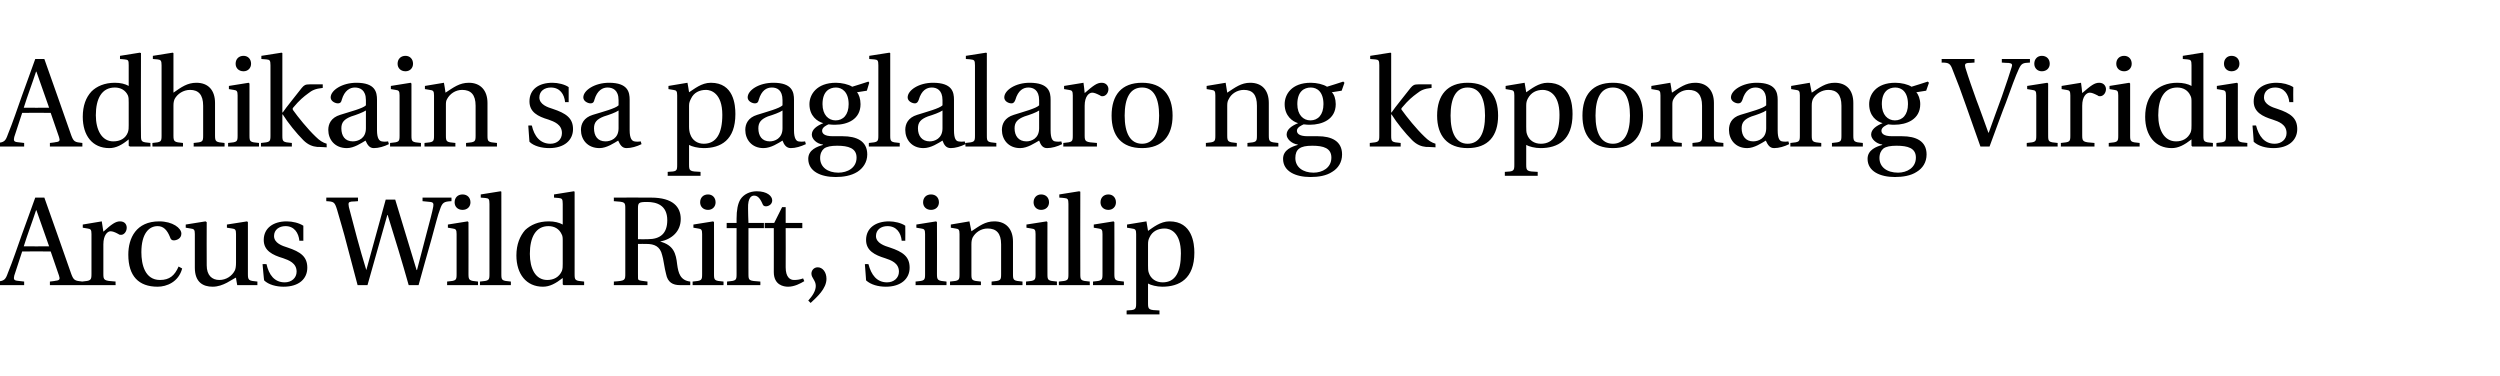 <?xml version="1.0" standalone="no"?>
<!DOCTYPE svg PUBLIC "-//W3C//DTD SVG 1.1//EN" "http://www.w3.org/Graphics/SVG/1.1/DTD/svg11.dtd">
<svg xmlns="http://www.w3.org/2000/svg" version="1.1" width="631.3px" height="95px" viewBox="0 -13 631.3 95" style="top:-13px">
  <desc>Adhikain sa paglalaro ng koponang Viridis Arcus Wild Rift, sinilip</desc>
  <defs/>
  <g id="Polygon37721">
    <path d="M -0.9 58.1 C 1.1 58 1.4 57.6 2 55.9 C 3.2 53 4.5 49.1 5.5 46.3 C 5.5 46.33 8.9 36.9 8.9 36.9 L 11.2 36.9 C 11.2 36.9 18.02 56.15 18 56.2 C 18.6 57.8 18.9 57.9 20.8 58.1 C 20.8 58.07 20.8 59 20.8 59 L 12.6 59 L 12.6 58.1 C 12.6 58.1 14.05 57.94 14 57.9 C 15.1 57.8 15.2 57.5 14.9 56.6 C 14.91 56.57 12.8 50.5 12.8 50.5 C 12.8 50.5 5.6 50.46 5.6 50.5 C 4.9 52.7 4.2 54.7 3.6 56.6 C 3.4 57.5 3.5 57.8 4.4 57.9 C 4.45 57.91 6.1 58.1 6.1 58.1 L 6.1 59 L -0.9 59 C -0.9 59 -0.93 58.07 -0.9 58.1 Z M 12.4 49.2 L 9.2 40.1 C 9.2 40.1 9.12 40.09 9.1 40.1 C 8.2 42.9 7 46 6 49.2 C 6.02 49.24 12.4 49.2 12.4 49.2 Z M 20.7 58.1 C 22.9 57.9 23.1 57.8 23.1 56.2 C 23.1 56.2 23.1 46.1 23.1 46.1 C 23.1 45 22.9 44.8 22.1 44.7 C 22.08 44.7 20.9 44.5 20.9 44.5 L 20.9 43.7 L 25.7 42.9 C 25.7 42.9 26.11 45.5 26.1 45.5 C 28.2 43.6 29.2 42.9 30.3 42.9 C 31.6 42.9 32 43.8 32 44.5 C 32 45.5 31.3 46.3 30.6 46.3 C 30.4 46.3 30.1 46.3 29.9 46.1 C 29 45.6 28.4 45.4 27.9 45.4 C 27.2 45.4 26.1 46.3 26.1 48.7 C 26.1 48.7 26.1 56.2 26.1 56.2 C 26.1 57.8 26.3 57.9 29.2 58.1 C 29.15 58.07 29.2 59 29.2 59 L 20.7 59 C 20.7 59 20.7 58.07 20.7 58.1 Z M 40.2 42.9 C 43.6 42.9 45.8 44.6 45.8 46 C 45.8 47.3 44.5 47.7 43.9 47.7 C 43.3 47.7 43.1 47.4 42.9 46.8 C 42.2 45.1 41.3 44.1 39.8 44.1 C 37.6 44.1 35.7 46 35.7 50.7 C 35.7 53.8 36.6 57.7 40.4 57.7 C 42.8 57.7 44.1 56.6 45.1 54.3 C 45.1 54.3 46 54.8 46 54.8 C 45.1 58.2 42.1 59.4 39.8 59.4 C 35 59.4 32.4 56.7 32.4 51.3 C 32.4 47.1 34.4 42.9 40.2 42.9 Z M 46.9 43.7 L 51.9 42.9 L 52.2 43.1 C 52.2 43.1 52.16 54.01 52.2 54 C 52.2 56.5 53.5 57.7 55.4 57.7 C 57.1 57.7 58.6 56.7 59.3 55.3 C 59.5 54.9 59.6 54.2 59.6 53.3 C 59.6 53.3 59.6 46.1 59.6 46.1 C 59.6 45 59.4 44.8 58.6 44.7 C 58.56 44.7 57.3 44.5 57.3 44.5 L 57.3 43.7 L 62.4 42.9 L 62.6 43.1 C 62.6 43.1 62.59 56.22 62.6 56.2 C 62.6 57.8 62.8 57.9 65 58.1 C 64.99 58.07 65 59 65 59 L 59.9 59 C 59.9 59 59.55 57.08 59.6 57.1 C 58.6 57.5 56.4 59.4 53.7 59.4 C 51.3 59.4 49.2 58.3 49.2 54.6 C 49.2 54.6 49.2 46.1 49.2 46.1 C 49.2 45 49 44.8 48.1 44.7 C 48.13 44.7 46.9 44.5 46.9 44.5 L 46.9 43.7 Z M 67.3 53.7 C 67.9 56.4 69.3 58.3 71.9 58.3 C 73.6 58.3 74.9 57.2 74.9 55.6 C 74.9 53.4 72.9 52.7 71.5 52.2 C 68.8 51.4 66.6 50.3 66.6 47.6 C 66.6 44.6 69 42.9 72.4 42.9 C 73.9 42.9 75.5 43.3 76.6 44 C 76.58 44.02 76.6 47.8 76.6 47.8 C 76.6 47.8 75.65 47.77 75.6 47.8 C 75.4 45.8 74.3 44.1 72.1 44.1 C 70.5 44.1 69.2 45 69.2 46.6 C 69.2 48.4 71.3 49.1 72.6 49.5 C 75.9 50.6 77.6 51.8 77.6 54.6 C 77.6 57.4 75.5 59.4 71.6 59.4 C 69.8 59.4 67.8 58.9 66.7 57.8 C 66.66 57.85 66.3 53.7 66.3 53.7 C 66.3 53.7 67.26 53.66 67.3 53.7 Z M 82.4 36.9 L 90.4 36.9 L 90.4 37.8 C 90.4 37.8 88.8 37.94 88.8 37.9 C 88 38 87.9 38.2 88.1 39.3 C 89.4 44.3 90.8 49.7 92.5 55.2 C 92.48 55.16 92.5 55.2 92.5 55.2 L 97.4 37.4 C 97.4 37.4 99.84 37.43 99.8 37.4 C 101.6 43.3 103.4 49.2 105.2 55.2 C 105.25 55.16 105.3 55.2 105.3 55.2 C 105.3 55.2 107.71 46.01 107.7 46 C 108.5 43 109.2 40.4 109.4 39.2 C 109.5 38.5 109.5 38.1 108.7 38 C 108.7 37.98 106.7 37.8 106.7 37.8 L 106.7 36.9 L 114 36.9 C 114 36.9 114.05 37.78 114 37.8 C 112.1 37.9 111.7 38.1 111.1 39.9 C 110.6 41.1 109.9 44 108.9 47.6 C 108.86 47.58 105.7 59 105.7 59 C 105.7 59 103.23 59 103.2 59 C 101.6 53.3 99.8 47.4 97.9 41.3 C 97.89 41.27 97.8 41.3 97.8 41.3 L 92.8 59 L 90.3 59 C 90.3 59 87.61 48.79 87.6 48.8 C 86.8 45.6 85.8 42.4 85.1 39.9 C 84.5 38 84.3 37.9 82.4 37.8 C 82.37 37.78 82.4 36.9 82.4 36.9 Z M 116.8 36.1 C 118 36.1 118.8 36.9 118.8 38.1 C 118.8 39.2 118 40 116.8 40 C 115.6 40 114.8 39.2 114.8 38.1 C 114.8 36.9 115.6 36.1 116.8 36.1 Z M 112.9 58.1 C 115.2 57.9 115.3 57.8 115.3 56.2 C 115.3 56.2 115.3 46.1 115.3 46.1 C 115.3 45 115.1 44.8 114.3 44.7 C 114.3 44.7 113.1 44.5 113.1 44.5 L 113.1 43.7 L 118.1 42.9 L 118.3 43.1 C 118.3 43.1 118.33 56.22 118.3 56.2 C 118.3 57.8 118.5 57.9 120.7 58.1 C 120.73 58.07 120.7 59 120.7 59 L 112.9 59 C 112.9 59 112.93 58.07 112.9 58.1 Z M 121.2 58.1 C 123.5 57.9 123.6 57.8 123.6 56.2 C 123.6 56.2 123.6 38.5 123.6 38.5 C 123.6 37.2 123.4 37.1 122.6 37 C 122.59 36.98 121.4 36.9 121.4 36.9 L 121.4 36.1 L 126.4 35.3 L 126.6 35.4 C 126.6 35.4 126.62 56.22 126.6 56.2 C 126.6 57.8 126.7 57.9 129 58.1 C 129.02 58.07 129 59 129 59 L 121.2 59 C 121.2 59 121.21 58.07 121.2 58.1 Z M 132.6 45.1 C 134 43.8 135.9 42.9 138.6 42.9 C 140 42.9 141.2 43.2 142.1 43.7 C 142.1 43.7 142.1 38.5 142.1 38.5 C 142.1 37.2 141.9 37.1 141.1 37 C 141.09 36.98 139.9 36.9 139.9 36.9 L 139.9 36.1 L 144.9 35.3 L 145.1 35.4 C 145.1 35.4 145.12 56.22 145.1 56.2 C 145.1 57.8 145.2 57.9 147.5 58.1 C 147.52 58.07 147.5 59 147.5 59 L 142.3 59 L 142.1 58.8 C 142.1 58.8 142.08 57.21 142.1 57.2 C 140.3 58.6 138.8 59.4 137.1 59.4 C 132.9 59.4 130.4 56.2 130.4 51.5 C 130.4 48.7 131.3 46.6 132.6 45.1 Z M 138.2 57.7 C 139.8 57.7 141.2 57 141.9 55.4 C 142.1 54.8 142.1 54.3 142.1 53.6 C 142.1 53.6 142.1 47.9 142.1 47.9 C 142.1 47.1 142.1 46.6 141.8 46.1 C 141.2 44.8 140 44.1 138.5 44.1 C 135.3 44.1 133.8 46.9 133.8 51.1 C 133.8 54.8 135.2 57.7 138.2 57.7 Z M 155 58.1 C 157.9 57.9 157.9 57.8 157.9 56 C 157.9 56 157.9 39.8 157.9 39.8 C 157.9 38 157.9 38 155 37.8 C 155.04 37.78 155 36.9 155 36.9 C 155 36.9 164.38 36.86 164.4 36.9 C 170 36.9 171.9 39.3 171.9 42.3 C 171.9 45.4 169.7 47.4 166.7 48 C 166.7 48 166.7 48 166.7 48 C 170.1 48.9 170.7 51 171 53.8 C 171.3 56 171.8 57.8 174.3 58.1 C 174.33 58.07 174.3 59 174.3 59 C 174.3 59 171.74 59 171.7 59 C 169.9 59 168.6 58.3 168.2 56.2 C 167.8 54.8 167.5 52.2 167.2 51.4 C 166.7 49.2 165.2 48.6 163.3 48.6 C 163.29 48.57 161.1 48.6 161.1 48.6 C 161.1 48.6 161.09 56.02 161.1 56 C 161.1 57.4 161.1 57.4 161.2 57.6 C 161.4 57.9 162.1 57.9 163.5 58.1 C 163.49 58.07 163.5 59 163.5 59 L 155 59 C 155 59 155.04 58.07 155 58.1 Z M 163.6 47.4 C 166.7 47.4 168.5 46 168.5 42.6 C 168.5 38.8 165.8 38 163.4 38 C 161.3 38 161.1 38.2 161.1 39.6 C 161.09 39.58 161.1 47.4 161.1 47.4 C 161.1 47.4 163.61 47.45 163.6 47.4 Z M 178.8 36.1 C 179.9 36.1 180.7 36.9 180.7 38.1 C 180.7 39.2 179.9 40 178.8 40 C 177.6 40 176.8 39.2 176.8 38.1 C 176.8 36.9 177.6 36.1 178.8 36.1 Z M 174.9 58.1 C 177.2 57.9 177.3 57.8 177.3 56.2 C 177.3 56.2 177.3 46.1 177.3 46.1 C 177.3 45 177.1 44.8 176.3 44.7 C 176.28 44.7 175.1 44.5 175.1 44.5 L 175.1 43.7 L 180.1 42.9 L 180.3 43.1 C 180.3 43.1 180.32 56.22 180.3 56.2 C 180.3 57.8 180.4 57.9 182.7 58.1 C 182.72 58.07 182.7 59 182.7 59 L 174.9 59 C 174.9 59 174.91 58.07 174.9 58.1 Z M 183.5 43.3 L 186 43.3 C 186 43.3 185.98 42.2 186 42.2 C 186 40.1 186.3 38.4 187 37.3 C 187.8 36.1 189.3 35.3 191.1 35.3 C 193.7 35.3 195 36.5 195 37.6 C 195 38.6 194.1 39.1 193.4 39.1 C 193 39.1 192.7 38.9 192.6 38.6 C 191.8 36.7 191.1 36.4 190.4 36.4 C 189.9 36.4 188.8 36.7 188.9 39.7 C 188.86 39.74 189 43.3 189 43.3 L 192.9 43.3 L 192.9 44.6 L 189 44.6 C 189 44.6 188.99 56.25 189 56.2 C 189 57.9 189.1 57.9 192 58.1 C 192.03 58.07 192 59 192 59 L 183.6 59 C 183.6 59 183.58 58.07 183.6 58.1 C 185.9 57.9 186 57.8 186 56.2 C 185.98 56.22 186 44.6 186 44.6 L 183.5 44.6 L 183.5 43.3 Z M 193.1 43.3 L 195.5 43.3 L 197.5 39.3 L 198.4 39.3 L 198.4 43.3 L 202.6 43.3 L 202.6 44.6 L 198.4 44.6 C 198.4 44.6 198.43 54.52 198.4 54.5 C 198.4 57 199.5 57.7 200.5 57.7 C 201.3 57.7 202 57.6 202.8 57.3 C 202.8 57.3 203.1 58 203.1 58 C 202.1 58.6 200.6 59.4 199 59.4 C 197.9 59.4 195.4 59 195.4 55.7 C 195.42 55.74 195.4 44.6 195.4 44.6 L 193.1 44.6 L 193.1 43.3 Z M 206 59.2 C 206 57.8 204.9 57.2 204.9 56.1 C 204.9 55.3 205.5 54.5 206.5 54.5 C 207.7 54.5 208.7 55.7 208.7 57.4 C 208.7 59.9 206.3 62 204.7 63.5 C 204.7 63.5 204.1 62.9 204.1 62.9 C 205.1 61.8 206 60.5 206 59.2 Z M 219.3 53.7 C 220 56.4 221.4 58.3 224 58.3 C 225.7 58.3 227 57.2 227 55.6 C 227 53.4 225 52.7 223.5 52.2 C 220.9 51.4 218.7 50.3 218.7 47.6 C 218.7 44.6 221.1 42.9 224.5 42.9 C 225.9 42.9 227.6 43.3 228.6 44 C 228.64 44.02 228.6 47.8 228.6 47.8 C 228.6 47.8 227.71 47.77 227.7 47.8 C 227.5 45.8 226.4 44.1 224.1 44.1 C 222.5 44.1 221.2 45 221.2 46.6 C 221.2 48.4 223.4 49.1 224.7 49.5 C 228 50.6 229.7 51.8 229.7 54.6 C 229.7 57.4 227.5 59.4 223.7 59.4 C 221.8 59.4 219.9 58.9 218.7 57.8 C 218.72 57.85 218.4 53.7 218.4 53.7 C 218.4 53.7 219.32 53.66 219.3 53.7 Z M 235.1 36.1 C 236.3 36.1 237.1 36.9 237.1 38.1 C 237.1 39.2 236.3 40 235.1 40 C 233.9 40 233.1 39.2 233.1 38.1 C 233.1 36.9 233.9 36.1 235.1 36.1 Z M 231.2 58.1 C 233.5 57.9 233.6 57.8 233.6 56.2 C 233.6 56.2 233.6 46.1 233.6 46.1 C 233.6 45 233.4 44.8 232.6 44.7 C 232.6 44.7 231.4 44.5 231.4 44.5 L 231.4 43.7 L 236.4 42.9 L 236.6 43.1 C 236.6 43.1 236.64 56.22 236.6 56.2 C 236.6 57.8 236.8 57.9 239 58.1 C 239.04 58.07 239 59 239 59 L 231.2 59 C 231.2 59 231.23 58.07 231.2 58.1 Z M 239.9 58.1 C 242.2 57.9 242.3 57.8 242.3 56.2 C 242.3 56.2 242.3 46.1 242.3 46.1 C 242.3 45 242.1 44.8 241.3 44.7 C 241.27 44.7 240.1 44.5 240.1 44.5 L 240.1 43.7 L 244.8 42.9 C 244.8 42.9 245.27 45.37 245.3 45.4 C 247.3 44.1 248.7 42.9 251.1 42.9 C 254 42.9 255.8 44.8 255.8 48 C 255.8 48 255.8 56.2 255.8 56.2 C 255.8 57.8 255.9 57.9 258.2 58.1 C 258.2 58.07 258.2 59 258.2 59 L 250.4 59 C 250.4 59 250.39 58.07 250.4 58.1 C 252.7 57.9 252.8 57.8 252.8 56.2 C 252.8 56.2 252.8 48.7 252.8 48.7 C 252.8 45.9 251.6 44.7 249.4 44.7 C 247.7 44.7 246.3 45.7 245.6 47 C 245.4 47.5 245.3 47.9 245.3 48.7 C 245.3 48.7 245.3 56.2 245.3 56.2 C 245.3 57.8 245.4 57.9 247.7 58.1 C 247.71 58.07 247.7 59 247.7 59 L 239.9 59 C 239.9 59 239.9 58.07 239.9 58.1 Z M 262.9 36.1 C 264.1 36.1 264.9 36.9 264.9 38.1 C 264.9 39.2 264.1 40 262.9 40 C 261.8 40 261 39.2 261 38.1 C 261 36.9 261.8 36.1 262.9 36.1 Z M 259.1 58.1 C 261.4 57.9 261.5 57.8 261.5 56.2 C 261.5 56.2 261.5 46.1 261.5 46.1 C 261.5 45 261.3 44.8 260.4 44.7 C 260.44 44.7 259.2 44.5 259.2 44.5 L 259.2 43.7 L 264.3 42.9 L 264.5 43.1 C 264.5 43.1 264.47 56.22 264.5 56.2 C 264.5 57.8 264.6 57.9 266.9 58.1 C 266.87 58.07 266.9 59 266.9 59 L 259.1 59 C 259.1 59 259.07 58.07 259.1 58.1 Z M 267.4 58.1 C 269.7 57.9 269.8 57.8 269.8 56.2 C 269.8 56.2 269.8 38.5 269.8 38.5 C 269.8 37.2 269.6 37.1 268.7 37 C 268.73 36.98 267.5 36.9 267.5 36.9 L 267.5 36.1 L 272.5 35.3 L 272.8 35.4 C 272.8 35.4 272.76 56.22 272.8 56.2 C 272.8 57.8 272.9 57.9 275.2 58.1 C 275.16 58.07 275.2 59 275.2 59 L 267.4 59 C 267.4 59 267.35 58.07 267.4 58.1 Z M 279.9 36.1 C 281 36.1 281.8 36.9 281.8 38.1 C 281.8 39.2 281 40 279.9 40 C 278.7 40 277.9 39.2 277.9 38.1 C 277.9 36.9 278.7 36.1 279.9 36.1 Z M 276 58.1 C 278.3 57.9 278.4 57.8 278.4 56.2 C 278.4 56.2 278.4 46.1 278.4 46.1 C 278.4 45 278.2 44.8 277.4 44.7 C 277.4 44.7 276.2 44.5 276.2 44.5 L 276.2 43.7 L 281.2 42.9 L 281.4 43.1 C 281.4 43.1 281.43 56.22 281.4 56.2 C 281.4 57.8 281.6 57.9 283.8 58.1 C 283.83 58.07 283.8 59 283.8 59 L 276 59 C 276 59 276.03 58.07 276 58.1 Z M 286.9 63.6 C 286.9 63.6 286.9 46.1 286.9 46.1 C 286.9 45 286.7 44.8 285.8 44.7 C 285.85 44.7 284.6 44.5 284.6 44.5 L 284.6 43.7 L 289.5 42.9 C 289.5 42.9 289.88 45.3 289.9 45.3 C 291.1 44.5 293 42.9 295.3 42.9 C 301.1 42.9 301.6 48.5 301.6 50.8 C 301.6 57.4 297.8 59.4 293.5 59.4 C 292.1 59.4 290.6 59 289.9 58.6 C 289.9 58.6 289.9 63.6 289.9 63.6 C 289.9 65.2 290.1 65.3 292.8 65.4 C 292.76 65.43 292.8 66.4 292.8 66.4 L 284.5 66.4 C 284.5 66.4 284.47 65.43 284.5 65.4 C 286.7 65.3 286.9 65.2 286.9 63.6 Z M 290.1 55.9 C 290.6 57.4 291.9 58.3 293.6 58.3 C 296.8 58.3 298.2 55.7 298.2 51 C 298.2 45.5 295.4 44.7 294.1 44.7 C 292.4 44.7 291 45.4 290.3 46.9 C 290 47.5 289.9 47.9 289.9 48.7 C 289.9 48.7 289.9 54 289.9 54 C 289.9 54.7 289.9 55.4 290.1 55.9 Z " stroke="none" fill="#000"/>
  </g>
  <g id="Polygon37720">
    <path d="M -0.9 23.1 C 1.1 23 1.4 22.6 2 20.9 C 3.2 18 4.5 14.1 5.5 11.3 C 5.5 11.33 8.9 1.9 8.9 1.9 L 11.2 1.9 C 11.2 1.9 18.02 21.15 18 21.2 C 18.6 22.8 18.9 22.9 20.8 23.1 C 20.8 23.07 20.8 24 20.8 24 L 12.6 24 L 12.6 23.1 C 12.6 23.1 14.05 22.94 14 22.9 C 15.1 22.8 15.2 22.5 14.9 21.6 C 14.91 21.57 12.8 15.5 12.8 15.5 C 12.8 15.5 5.6 15.46 5.6 15.5 C 4.9 17.7 4.2 19.7 3.6 21.6 C 3.4 22.5 3.5 22.8 4.4 22.9 C 4.45 22.91 6.1 23.1 6.1 23.1 L 6.1 24 L -0.9 24 C -0.9 24 -0.93 23.07 -0.9 23.1 Z M 12.4 14.2 L 9.2 5.1 C 9.2 5.1 9.12 5.09 9.1 5.1 C 8.2 7.9 7 11 6 14.2 C 6.02 14.24 12.4 14.2 12.4 14.2 Z M 23.1 10.1 C 24.4 8.8 26.4 7.9 29 7.9 C 30.5 7.9 31.6 8.2 32.5 8.7 C 32.5 8.7 32.5 3.5 32.5 3.5 C 32.5 2.2 32.4 2.1 31.5 2 C 31.52 1.98 30.3 1.9 30.3 1.9 L 30.3 1.1 L 35.3 0.3 L 35.6 0.4 C 35.6 0.4 35.55 21.22 35.6 21.2 C 35.6 22.8 35.7 22.9 38 23.1 C 37.95 23.07 38 24 38 24 L 32.8 24 L 32.5 23.8 C 32.5 23.8 32.51 22.21 32.5 22.2 C 30.8 23.6 29.3 24.4 27.6 24.4 C 23.3 24.4 20.9 21.2 20.9 16.5 C 20.9 13.7 21.7 11.6 23.1 10.1 Z M 28.6 22.7 C 30.3 22.7 31.7 22 32.3 20.4 C 32.5 19.8 32.5 19.3 32.5 18.6 C 32.5 18.6 32.5 12.9 32.5 12.9 C 32.5 12.1 32.5 11.6 32.3 11.1 C 31.7 9.8 30.5 9.1 29 9.1 C 25.7 9.1 24.2 11.9 24.2 16.1 C 24.2 19.8 25.7 22.7 28.6 22.7 Z M 38.5 23.1 C 40.7 22.9 40.8 22.8 40.8 21.2 C 40.8 21.2 40.8 3.5 40.8 3.5 C 40.8 2.3 40.6 2.1 39.8 2 C 39.81 2.02 38.6 1.9 38.6 1.9 L 38.6 1.1 L 43.6 0.3 L 43.8 0.4 C 43.8 0.4 43.81 10.37 43.8 10.4 C 45.8 9 47.3 7.9 49.6 7.9 C 52.6 7.9 54.3 9.8 54.3 13 C 54.3 13 54.3 21.2 54.3 21.2 C 54.3 22.8 54.5 22.9 56.7 23.1 C 56.74 23.07 56.7 24 56.7 24 L 48.9 24 C 48.9 24 48.93 23.07 48.9 23.1 C 51.2 22.9 51.3 22.8 51.3 21.2 C 51.3 21.2 51.3 13.7 51.3 13.7 C 51.3 10.9 50.1 9.7 48 9.7 C 46.3 9.7 44.8 10.7 44.1 12 C 43.9 12.5 43.8 12.9 43.8 13.7 C 43.8 13.7 43.8 21.2 43.8 21.2 C 43.8 22.8 44 22.9 46.2 23.1 C 46.24 23.07 46.2 24 46.2 24 L 38.5 24 C 38.5 24 38.46 23.07 38.5 23.1 Z M 61.5 1.1 C 62.6 1.1 63.4 1.9 63.4 3.1 C 63.4 4.2 62.6 5 61.5 5 C 60.3 5 59.5 4.2 59.5 3.1 C 59.5 1.9 60.3 1.1 61.5 1.1 Z M 57.6 23.1 C 59.9 22.9 60 22.8 60 21.2 C 60 21.2 60 11.1 60 11.1 C 60 10 59.8 9.8 59 9.7 C 58.98 9.7 57.8 9.5 57.8 9.5 L 57.8 8.7 L 62.8 7.9 L 63 8.1 C 63 8.1 63.01 21.22 63 21.2 C 63 22.8 63.1 22.9 65.4 23.1 C 65.41 23.07 65.4 24 65.4 24 L 57.6 24 C 57.6 24 57.6 23.07 57.6 23.1 Z M 65.9 23.1 C 68.2 22.9 68.3 22.8 68.3 21.2 C 68.3 21.2 68.3 3.5 68.3 3.5 C 68.3 2.2 68.1 2.1 67.3 2 C 67.26 1.98 66 1.9 66 1.9 L 66 1.1 L 71.1 0.3 L 71.3 0.4 L 71.3 15.4 C 71.3 15.4 71.36 15.42 71.4 15.4 C 72.1 14.3 75.3 10.4 76.2 9.2 C 76.8 8.5 77.1 8.3 78.2 8.3 C 78.21 8.32 81.5 8.3 81.5 8.3 C 81.5 8.3 81.5 9.22 81.5 9.2 C 79.6 9.4 78.8 9.8 77.8 10.6 C 76.7 11.4 75.6 12.3 74.1 14.1 C 73.8 14.4 73.9 14.6 74 14.8 C 75.2 16.5 77.7 19.6 79.7 21.5 C 80.7 22.5 81.5 23 82.5 23.3 C 82.46 23.26 82.5 24.2 82.5 24.2 C 82.5 24.2 80.06 24.06 80.1 24.1 C 79 24 77.8 23.6 76.6 22.4 C 74.9 20.7 72.7 18 71.4 15.9 C 71.36 15.87 71.3 15.9 71.3 15.9 C 71.3 15.9 71.3 21.22 71.3 21.2 C 71.3 22.8 71.4 22.9 73.7 23.1 C 73.7 23.07 73.7 24 73.7 24 L 65.9 24 C 65.9 24 65.89 23.07 65.9 23.1 Z M 85.9 16 C 88.4 15.2 91.6 14.4 92.4 13.6 C 92.4 13.6 92.4 12.3 92.4 12.3 C 92.4 9.7 90.9 9.1 89.6 9.1 C 88.4 9.1 87 9.8 86.3 12.2 C 86.2 12.7 86 13.1 85.3 13.1 C 84.7 13.1 83.5 12.6 83.5 11.6 C 83.5 9.8 86.4 7.9 90 7.9 C 94.8 7.9 95.2 10.3 95.2 12.2 C 95.2 12.2 95.2 19.9 95.2 19.9 C 95.2 22 95.8 22.6 96.4 22.7 C 96.8 22.8 97.5 22.8 98 22.7 C 98 22.7 98.2 23.4 98.2 23.4 C 97 24 95.6 24.4 94.4 24.4 C 93.3 24.4 92.8 23.6 92.3 22.5 C 91.3 23.1 89.4 24.4 87.6 24.4 C 84.5 24.4 82.9 22.2 82.9 19.8 C 82.9 18.3 83.6 16.7 85.9 16 Z M 89.1 22.7 C 90.4 22.7 92.4 22 92.4 19.4 C 92.4 19.4 92.4 14.9 92.4 14.9 C 91.6 15.4 90 16 88.7 16.4 C 86.9 17.1 86.2 17.9 86.2 19.4 C 86.2 21.3 87.1 22.7 89.1 22.7 Z M 102.4 1.1 C 103.5 1.1 104.3 1.9 104.3 3.1 C 104.3 4.2 103.5 5 102.4 5 C 101.2 5 100.4 4.2 100.4 3.1 C 100.4 1.9 101.2 1.1 102.4 1.1 Z M 98.5 23.1 C 100.8 22.9 100.9 22.8 100.9 21.2 C 100.9 21.2 100.9 11.1 100.9 11.1 C 100.9 10 100.7 9.8 99.9 9.7 C 99.87 9.7 98.7 9.5 98.7 9.5 L 98.7 8.7 L 103.7 7.9 L 103.9 8.1 C 103.9 8.1 103.9 21.22 103.9 21.2 C 103.9 22.8 104 22.9 106.3 23.1 C 106.3 23.07 106.3 24 106.3 24 L 98.5 24 C 98.5 24 98.49 23.07 98.5 23.1 Z M 107.2 23.1 C 109.5 22.9 109.6 22.8 109.6 21.2 C 109.6 21.2 109.6 11.1 109.6 11.1 C 109.6 10 109.4 9.8 108.5 9.7 C 108.54 9.7 107.3 9.5 107.3 9.5 L 107.3 8.7 L 112.1 7.9 C 112.1 7.9 112.54 10.37 112.5 10.4 C 114.5 9.1 116 7.9 118.4 7.9 C 121.3 7.9 123.1 9.8 123.1 13 C 123.1 13 123.1 21.2 123.1 21.2 C 123.1 22.8 123.2 22.9 125.5 23.1 C 125.47 23.07 125.5 24 125.5 24 L 117.7 24 C 117.7 24 117.66 23.07 117.7 23.1 C 120 22.9 120.1 22.8 120.1 21.2 C 120.1 21.2 120.1 13.7 120.1 13.7 C 120.1 10.9 118.9 9.7 116.7 9.7 C 115 9.7 113.6 10.7 112.9 12 C 112.6 12.5 112.6 12.9 112.6 13.7 C 112.6 13.7 112.6 21.2 112.6 21.2 C 112.6 22.8 112.7 22.9 115 23.1 C 114.97 23.07 115 24 115 24 L 107.2 24 C 107.2 24 107.17 23.07 107.2 23.1 Z M 134.3 18.7 C 134.9 21.4 136.4 23.3 139 23.3 C 140.7 23.3 141.9 22.2 141.9 20.6 C 141.9 18.4 139.9 17.7 138.5 17.2 C 135.8 16.4 133.7 15.3 133.7 12.6 C 133.7 9.6 136 7.9 139.5 7.9 C 140.9 7.9 142.6 8.3 143.6 9 C 143.61 9.02 143.6 12.8 143.6 12.8 C 143.6 12.8 142.69 12.77 142.7 12.8 C 142.5 10.8 141.4 9.1 139.1 9.1 C 137.5 9.1 136.2 10 136.2 11.6 C 136.2 13.4 138.3 14.1 139.6 14.5 C 142.9 15.6 144.7 16.8 144.7 19.6 C 144.7 22.4 142.5 24.4 138.7 24.4 C 136.8 24.4 134.8 23.9 133.7 22.8 C 133.69 22.85 133.4 18.7 133.4 18.7 C 133.4 18.7 134.3 18.66 134.3 18.7 Z M 149.7 16 C 152.3 15.2 155.4 14.4 156.2 13.6 C 156.2 13.6 156.2 12.3 156.2 12.3 C 156.2 9.7 154.7 9.1 153.4 9.1 C 152.2 9.1 150.8 9.8 150.1 12.2 C 150 12.7 149.8 13.1 149.1 13.1 C 148.5 13.1 147.3 12.6 147.3 11.6 C 147.3 9.8 150.2 7.9 153.8 7.9 C 158.6 7.9 159 10.3 159 12.2 C 159 12.2 159 19.9 159 19.9 C 159 22 159.6 22.6 160.2 22.7 C 160.6 22.8 161.3 22.8 161.8 22.7 C 161.8 22.7 162 23.4 162 23.4 C 160.8 24 159.4 24.4 158.2 24.4 C 157.1 24.4 156.6 23.6 156.1 22.5 C 155.1 23.1 153.2 24.4 151.4 24.4 C 148.3 24.4 146.7 22.2 146.7 19.8 C 146.7 18.3 147.4 16.7 149.7 16 Z M 152.9 22.7 C 154.2 22.7 156.2 22 156.2 19.4 C 156.2 19.4 156.2 14.9 156.2 14.9 C 155.5 15.4 153.8 16 152.5 16.4 C 150.7 17.1 150 17.9 150 19.4 C 150 21.3 150.9 22.7 152.9 22.7 Z M 171 28.6 C 171 28.6 171 11.1 171 11.1 C 171 10 170.8 9.8 170 9.7 C 170.01 9.7 168.8 9.5 168.8 9.5 L 168.8 8.7 L 173.6 7.9 C 173.6 7.9 174.04 10.3 174 10.3 C 175.3 9.5 177.1 7.9 179.5 7.9 C 185.3 7.9 185.7 13.5 185.7 15.8 C 185.7 22.4 182 24.4 177.7 24.4 C 176.2 24.4 174.7 24 174 23.6 C 174 23.6 174 28.6 174 28.6 C 174 30.2 174.2 30.3 176.9 30.4 C 176.92 30.43 176.9 31.4 176.9 31.4 L 168.6 31.4 C 168.6 31.4 168.64 30.43 168.6 30.4 C 170.9 30.3 171 30.2 171 28.6 Z M 174.3 20.9 C 174.8 22.4 176.1 23.3 177.7 23.3 C 180.9 23.3 182.4 20.7 182.4 16 C 182.4 10.5 179.5 9.7 178.3 9.7 C 176.6 9.7 175.2 10.4 174.5 11.9 C 174.2 12.5 174 12.9 174 13.7 C 174 13.7 174 19 174 19 C 174 19.7 174.1 20.4 174.3 20.9 Z M 191.2 16 C 193.7 15.2 196.8 14.4 197.6 13.6 C 197.6 13.6 197.6 12.3 197.6 12.3 C 197.6 9.7 196.2 9.1 194.9 9.1 C 193.6 9.1 192.3 9.8 191.6 12.2 C 191.5 12.7 191.3 13.1 190.6 13.1 C 190 13.1 188.8 12.6 188.8 11.6 C 188.8 9.8 191.6 7.9 195.3 7.9 C 200.1 7.9 200.5 10.3 200.5 12.2 C 200.5 12.2 200.5 19.9 200.5 19.9 C 200.5 22 201.1 22.6 201.6 22.7 C 202.1 22.8 202.8 22.8 203.3 22.7 C 203.3 22.7 203.5 23.4 203.5 23.4 C 202.2 24 200.9 24.4 199.7 24.4 C 198.6 24.4 198 23.6 197.6 22.5 C 196.6 23.1 194.7 24.4 192.8 24.4 C 189.8 24.4 188.2 22.2 188.2 19.8 C 188.2 18.3 188.9 16.7 191.2 16 Z M 194.4 22.7 C 195.6 22.7 197.6 22 197.6 19.4 C 197.6 19.4 197.6 14.9 197.6 14.9 C 196.9 15.4 195.2 16 193.9 16.4 C 192.2 17.1 191.5 17.9 191.5 19.4 C 191.5 21.3 192.4 22.7 194.4 22.7 Z M 207.8 23.6 C 207.8 23.6 207.8 23.5 207.8 23.5 C 206.2 23.3 205 22.1 205 21 C 205 19.7 206.2 18.8 207.9 18.1 C 207.9 18.1 207.9 18.1 207.9 18.1 C 206.4 17.7 204.4 16.3 204.4 13.3 C 204.4 10.9 206.2 7.9 211.1 7.9 C 212.5 7.9 214.3 8.3 215.2 8.9 C 215.2 8.93 219.3 7.6 219.3 7.6 L 219.5 7.9 L 218.9 9.9 C 218.9 9.9 216.38 10.3 216.4 10.3 C 216.9 10.8 217.3 12 217.3 13.3 C 217.3 17.2 213.9 18.5 210.9 18.5 C 210.5 18.5 209.9 18.5 209.2 18.4 C 208.8 18.6 207.6 19.1 207.6 20 C 207.6 20.6 208 21.4 210.3 21.4 C 210.3 21.4 212.8 21.4 212.8 21.4 C 216.3 21.4 219 22.6 219 26 C 219 28 217.9 29.5 216.5 30.4 C 214.9 31.4 212.9 31.7 211 31.7 C 207.3 31.7 204.1 30.3 204.1 27.1 C 204.1 24.8 206.4 24 207.8 23.6 Z M 211.7 30.6 C 214 30.6 216.3 29.4 216.3 26.8 C 216.3 24.4 214.2 23.8 211.4 23.8 C 209.9 23.8 208.8 24 208.1 24.5 C 207.5 25 207.1 25.8 207.1 26.9 C 207.1 29.2 209 30.6 211.7 30.6 Z M 211 17.4 C 212.9 17.4 214.3 16 214.3 13.3 C 214.3 10.2 212.6 9.1 211.1 9.1 C 209.4 9.1 207.7 10.1 207.7 13.3 C 207.7 16 209.2 17.4 211 17.4 Z M 219.4 23.1 C 221.7 22.9 221.8 22.8 221.8 21.2 C 221.8 21.2 221.8 3.5 221.8 3.5 C 221.8 2.2 221.6 2.1 220.8 2 C 220.76 1.98 219.5 1.9 219.5 1.9 L 219.5 1.1 L 224.6 0.3 L 224.8 0.4 C 224.8 0.4 224.8 21.22 224.8 21.2 C 224.8 22.8 224.9 22.9 227.2 23.1 C 227.2 23.07 227.2 24 227.2 24 L 219.4 24 C 219.4 24 219.39 23.07 219.4 23.1 Z M 231.6 16 C 234.1 15.2 237.2 14.4 238 13.6 C 238 13.6 238 12.3 238 12.3 C 238 9.7 236.5 9.1 235.3 9.1 C 234 9.1 232.7 9.8 232 12.2 C 231.8 12.7 231.6 13.1 231 13.1 C 230.4 13.1 229.2 12.6 229.2 11.6 C 229.2 9.8 232 7.9 235.6 7.9 C 240.5 7.9 240.9 10.3 240.9 12.2 C 240.9 12.2 240.9 19.9 240.9 19.9 C 240.9 22 241.4 22.6 242 22.7 C 242.5 22.8 243.2 22.8 243.6 22.7 C 243.6 22.7 243.8 23.4 243.8 23.4 C 242.6 24 241.2 24.4 240.1 24.4 C 238.9 24.4 238.4 23.6 238 22.5 C 237 23.1 235.1 24.4 233.2 24.4 C 230.2 24.4 228.6 22.2 228.6 19.8 C 228.6 18.3 229.3 16.7 231.6 16 Z M 234.8 22.7 C 236 22.7 238 22 238 19.4 C 238 19.4 238 14.9 238 14.9 C 237.3 15.4 235.6 16 234.3 16.4 C 232.5 17.1 231.8 17.9 231.8 19.4 C 231.8 21.3 232.8 22.7 234.8 22.7 Z M 243.8 23.1 C 246.1 22.9 246.2 22.8 246.2 21.2 C 246.2 21.2 246.2 3.5 246.2 3.5 C 246.2 2.2 246 2.1 245.1 2 C 245.15 1.98 243.9 1.9 243.9 1.9 L 243.9 1.1 L 249 0.3 L 249.2 0.4 C 249.2 0.4 249.18 21.22 249.2 21.2 C 249.2 22.8 249.3 22.9 251.6 23.1 C 251.58 23.07 251.6 24 251.6 24 L 243.8 24 C 243.8 24 243.77 23.07 243.8 23.1 Z M 256 16 C 258.5 15.2 261.6 14.4 262.4 13.6 C 262.4 13.6 262.4 12.3 262.4 12.3 C 262.4 9.7 260.9 9.1 259.7 9.1 C 258.4 9.1 257.1 9.8 256.4 12.2 C 256.2 12.7 256 13.1 255.4 13.1 C 254.7 13.1 253.6 12.6 253.6 11.6 C 253.6 9.8 256.4 7.9 260 7.9 C 264.9 7.9 265.3 10.3 265.3 12.2 C 265.3 12.2 265.3 19.9 265.3 19.9 C 265.3 22 265.8 22.6 266.4 22.7 C 266.9 22.8 267.6 22.8 268 22.7 C 268 22.7 268.2 23.4 268.2 23.4 C 267 24 265.6 24.4 264.4 24.4 C 263.3 24.4 262.8 23.6 262.4 22.5 C 261.3 23.1 259.5 24.4 257.6 24.4 C 254.6 24.4 253 22.2 253 19.8 C 253 18.3 253.7 16.7 256 16 Z M 259.2 22.7 C 260.4 22.7 262.4 22 262.4 19.4 C 262.4 19.4 262.4 14.9 262.4 14.9 C 261.7 15.4 260 16 258.7 16.4 C 256.9 17.1 256.2 17.9 256.2 19.4 C 256.2 21.3 257.2 22.7 259.2 22.7 Z M 268.5 23.1 C 270.8 22.9 270.9 22.8 270.9 21.2 C 270.9 21.2 270.9 11.1 270.9 11.1 C 270.9 10 270.7 9.8 269.9 9.7 C 269.91 9.7 268.7 9.5 268.7 9.5 L 268.7 8.7 L 273.6 7.9 C 273.6 7.9 273.95 10.5 273.9 10.5 C 276.1 8.6 277 7.9 278.2 7.9 C 279.4 7.9 279.9 8.8 279.9 9.5 C 279.9 10.5 279.2 11.3 278.4 11.3 C 278.2 11.3 278 11.3 277.8 11.1 C 276.8 10.6 276.3 10.4 275.8 10.4 C 275 10.4 273.9 11.3 273.9 13.7 C 273.9 13.7 273.9 21.2 273.9 21.2 C 273.9 22.8 274.1 22.9 277 23.1 C 276.99 23.07 277 24 277 24 L 268.5 24 C 268.5 24 268.54 23.07 268.5 23.1 Z M 288.4 7.9 C 293.5 7.9 296.1 11 296.1 16.2 C 296.1 21.3 293.5 24.4 288.4 24.4 C 283.2 24.4 280.7 21.3 280.7 16.2 C 280.7 11 283.2 7.9 288.4 7.9 Z M 288.4 23.3 C 291.3 23.3 292.7 20.6 292.7 16.2 C 292.7 11.7 291.3 9.1 288.4 9.1 C 285.4 9.1 284 11.7 284 16.2 C 284 20.6 285.4 23.3 288.4 23.3 Z M 304.5 23.1 C 306.8 22.9 306.9 22.8 306.9 21.2 C 306.9 21.2 306.9 11.1 306.9 11.1 C 306.9 10 306.7 9.8 305.9 9.7 C 305.91 9.7 304.7 9.5 304.7 9.5 L 304.7 8.7 L 309.5 7.9 C 309.5 7.9 309.91 10.37 309.9 10.4 C 311.9 9.1 313.4 7.9 315.7 7.9 C 318.7 7.9 320.4 9.8 320.4 13 C 320.4 13 320.4 21.2 320.4 21.2 C 320.4 22.8 320.6 22.9 322.8 23.1 C 322.84 23.07 322.8 24 322.8 24 L 315 24 C 315 24 315.03 23.07 315 23.1 C 317.3 22.9 317.4 22.8 317.4 21.2 C 317.4 21.2 317.4 13.7 317.4 13.7 C 317.4 10.9 316.3 9.7 314.1 9.7 C 312.4 9.7 310.9 10.7 310.3 12 C 310 12.5 309.9 12.9 309.9 13.7 C 309.9 13.7 309.9 21.2 309.9 21.2 C 309.9 22.8 310.1 22.9 312.3 23.1 C 312.35 23.07 312.3 24 312.3 24 L 304.5 24 C 304.5 24 304.54 23.07 304.5 23.1 Z M 327.7 23.6 C 327.7 23.6 327.7 23.5 327.7 23.5 C 326.2 23.3 324.9 22.1 324.9 21 C 324.9 19.7 326.1 18.8 327.8 18.1 C 327.8 18.1 327.8 18.1 327.8 18.1 C 326.4 17.7 324.4 16.3 324.4 13.3 C 324.4 10.9 326.1 7.9 331 7.9 C 332.5 7.9 334.2 8.3 335.1 8.9 C 335.13 8.93 339.2 7.6 339.2 7.6 L 339.5 7.9 L 338.8 9.9 C 338.8 9.9 336.31 10.3 336.3 10.3 C 336.9 10.8 337.3 12 337.3 13.3 C 337.3 17.2 333.8 18.5 330.8 18.5 C 330.5 18.5 329.8 18.5 329.2 18.4 C 328.8 18.6 327.5 19.1 327.5 20 C 327.5 20.6 327.9 21.4 330.2 21.4 C 330.2 21.4 332.8 21.4 332.8 21.4 C 336.2 21.4 338.9 22.6 338.9 26 C 338.9 28 337.9 29.5 336.4 30.4 C 334.9 31.4 332.9 31.7 330.9 31.7 C 327.2 31.7 324 30.3 324 27.1 C 324 24.8 326.3 24 327.7 23.6 Z M 331.7 30.6 C 333.9 30.6 336.2 29.4 336.2 26.8 C 336.2 24.4 334.2 23.8 331.4 23.8 C 329.8 23.8 328.8 24 328.1 24.5 C 327.4 25 327.1 25.8 327.1 26.9 C 327.1 29.2 329 30.6 331.7 30.6 Z M 330.9 17.4 C 332.8 17.4 334.2 16 334.2 13.3 C 334.2 10.2 332.6 9.1 331 9.1 C 329.3 9.1 327.6 10.1 327.6 13.3 C 327.6 16 329.1 17.4 330.9 17.4 Z M 345.9 23.1 C 348.2 22.9 348.3 22.8 348.3 21.2 C 348.3 21.2 348.3 3.5 348.3 3.5 C 348.3 2.2 348.1 2.1 347.3 2 C 347.26 1.98 346 1.9 346 1.9 L 346 1.1 L 351.1 0.3 L 351.3 0.4 L 351.3 15.4 C 351.3 15.4 351.35 15.42 351.4 15.4 C 352.1 14.3 355.3 10.4 356.2 9.2 C 356.8 8.5 357.1 8.3 358.2 8.3 C 358.2 8.32 361.5 8.3 361.5 8.3 C 361.5 8.3 361.5 9.22 361.5 9.2 C 359.6 9.4 358.8 9.8 357.8 10.6 C 356.7 11.4 355.6 12.3 354.1 14.1 C 353.8 14.4 353.8 14.6 354 14.8 C 355.2 16.5 357.7 19.6 359.7 21.5 C 360.7 22.5 361.5 23 362.5 23.3 C 362.46 23.26 362.5 24.2 362.5 24.2 C 362.5 24.2 360.06 24.06 360.1 24.1 C 359 24 357.8 23.6 356.6 22.4 C 354.9 20.7 352.7 18 351.4 15.9 C 351.35 15.87 351.3 15.9 351.3 15.9 C 351.3 15.9 351.29 21.22 351.3 21.2 C 351.3 22.8 351.4 22.9 353.7 23.1 C 353.69 23.07 353.7 24 353.7 24 L 345.9 24 C 345.9 24 345.88 23.07 345.9 23.1 Z M 370.6 7.9 C 375.8 7.9 378.3 11 378.3 16.2 C 378.3 21.3 375.8 24.4 370.6 24.4 C 365.5 24.4 362.9 21.3 362.9 16.2 C 362.9 11 365.5 7.9 370.6 7.9 Z M 370.6 23.3 C 373.6 23.3 375 20.6 375 16.2 C 375 11.7 373.6 9.1 370.6 9.1 C 367.7 9.1 366.3 11.7 366.3 16.2 C 366.3 20.6 367.7 23.3 370.6 23.3 Z M 382.4 28.6 C 382.4 28.6 382.4 11.1 382.4 11.1 C 382.4 10 382.2 9.8 381.4 9.7 C 381.37 9.7 380.2 9.5 380.2 9.5 L 380.2 8.7 L 385 7.9 C 385 7.9 385.4 10.3 385.4 10.3 C 386.6 9.5 388.5 7.9 390.8 7.9 C 396.7 7.9 397.1 13.5 397.1 15.8 C 397.1 22.4 393.4 24.4 389 24.4 C 387.6 24.4 386.1 24 385.4 23.6 C 385.4 23.6 385.4 28.6 385.4 28.6 C 385.4 30.2 385.6 30.3 388.3 30.4 C 388.28 30.43 388.3 31.4 388.3 31.4 L 380 31.4 C 380 31.4 379.99 30.43 380 30.4 C 382.2 30.3 382.4 30.2 382.4 28.6 Z M 385.6 20.9 C 386.1 22.4 387.4 23.3 389.1 23.3 C 392.3 23.3 393.8 20.7 393.8 16 C 393.8 10.5 390.9 9.7 389.6 9.7 C 387.9 9.7 386.6 10.4 385.8 11.9 C 385.5 12.5 385.4 12.9 385.4 13.7 C 385.4 13.7 385.4 19 385.4 19 C 385.4 19.7 385.4 20.4 385.6 20.9 Z M 407.3 7.9 C 412.4 7.9 414.9 11 414.9 16.2 C 414.9 21.3 412.4 24.4 407.3 24.4 C 402.1 24.4 399.6 21.3 399.6 16.2 C 399.6 11 402.1 7.9 407.3 7.9 Z M 407.3 23.3 C 410.2 23.3 411.6 20.6 411.6 16.2 C 411.6 11.7 410.2 9.1 407.3 9.1 C 404.3 9.1 402.9 11.7 402.9 16.2 C 402.9 20.6 404.3 23.3 407.3 23.3 Z M 416.9 23.1 C 419.2 22.9 419.3 22.8 419.3 21.2 C 419.3 21.2 419.3 11.1 419.3 11.1 C 419.3 10 419.1 9.8 418.2 9.7 C 418.23 9.7 417 9.5 417 9.5 L 417 8.7 L 421.8 7.9 C 421.8 7.9 422.23 10.37 422.2 10.4 C 424.2 9.1 425.7 7.9 428.1 7.9 C 431 7.9 432.8 9.8 432.8 13 C 432.8 13 432.8 21.2 432.8 21.2 C 432.8 22.8 432.9 22.9 435.2 23.1 C 435.16 23.07 435.2 24 435.2 24 L 427.4 24 C 427.4 24 427.35 23.07 427.4 23.1 C 429.7 22.9 429.8 22.8 429.8 21.2 C 429.8 21.2 429.8 13.7 429.8 13.7 C 429.8 10.9 428.6 9.7 426.4 9.7 C 424.7 9.7 423.3 10.7 422.6 12 C 422.3 12.5 422.3 12.9 422.3 13.7 C 422.3 13.7 422.3 21.2 422.3 21.2 C 422.3 22.8 422.4 22.9 424.7 23.1 C 424.66 23.07 424.7 24 424.7 24 L 416.9 24 C 416.9 24 416.86 23.07 416.9 23.1 Z M 439.5 16 C 442.1 15.2 445.2 14.4 446 13.6 C 446 13.6 446 12.3 446 12.3 C 446 9.7 444.5 9.1 443.3 9.1 C 442 9.1 440.7 9.8 440 12.2 C 439.8 12.7 439.6 13.1 438.9 13.1 C 438.3 13.1 437.1 12.6 437.1 11.6 C 437.1 9.8 440 7.9 443.6 7.9 C 448.4 7.9 448.9 10.3 448.9 12.2 C 448.9 12.2 448.9 19.9 448.9 19.9 C 448.9 22 449.4 22.6 450 22.7 C 450.5 22.8 451.2 22.8 451.6 22.7 C 451.6 22.7 451.8 23.4 451.8 23.4 C 450.6 24 449.2 24.4 448 24.4 C 446.9 24.4 446.4 23.6 445.9 22.5 C 444.9 23.1 443 24.4 441.2 24.4 C 438.2 24.4 436.6 22.2 436.6 19.8 C 436.6 18.3 437.2 16.7 439.5 16 Z M 442.7 22.7 C 444 22.7 446 22 446 19.4 C 446 19.4 446 14.9 446 14.9 C 445.3 15.4 443.6 16 442.3 16.4 C 440.5 17.1 439.8 17.9 439.8 19.4 C 439.8 21.3 440.8 22.7 442.7 22.7 Z M 452.1 23.1 C 454.4 22.9 454.5 22.8 454.5 21.2 C 454.5 21.2 454.5 11.1 454.5 11.1 C 454.5 10 454.3 9.8 453.5 9.7 C 453.5 9.7 452.3 9.5 452.3 9.5 L 452.3 8.7 L 457 7.9 C 457 7.9 457.5 10.37 457.5 10.4 C 459.5 9.1 461 7.9 463.3 7.9 C 466.3 7.9 468 9.8 468 13 C 468 13 468 21.2 468 21.2 C 468 22.8 468.2 22.9 470.4 23.1 C 470.42 23.07 470.4 24 470.4 24 L 462.6 24 C 462.6 24 462.62 23.07 462.6 23.1 C 464.9 22.9 465 22.8 465 21.2 C 465 21.2 465 13.7 465 13.7 C 465 10.9 463.8 9.7 461.7 9.7 C 460 9.7 458.5 10.7 457.8 12 C 457.6 12.5 457.5 12.9 457.5 13.7 C 457.5 13.7 457.5 21.2 457.5 21.2 C 457.5 22.8 457.7 22.9 459.9 23.1 C 459.93 23.07 459.9 24 459.9 24 L 452.1 24 C 452.1 24 452.12 23.07 452.1 23.1 Z M 475.3 23.6 C 475.3 23.6 475.3 23.5 475.3 23.5 C 473.8 23.3 472.5 22.1 472.5 21 C 472.5 19.7 473.7 18.8 475.4 18.1 C 475.4 18.1 475.4 18.1 475.4 18.1 C 473.9 17.7 472 16.3 472 13.3 C 472 10.9 473.7 7.9 478.6 7.9 C 480.1 7.9 481.8 8.3 482.7 8.9 C 482.71 8.93 486.8 7.6 486.8 7.6 L 487.1 7.9 L 486.4 9.9 C 486.4 9.9 483.9 10.3 483.9 10.3 C 484.4 10.8 484.9 12 484.9 13.3 C 484.9 17.2 481.4 18.5 478.4 18.5 C 478 18.5 477.4 18.5 476.8 18.4 C 476.3 18.6 475.1 19.1 475.1 20 C 475.1 20.6 475.5 21.4 477.8 21.4 C 477.8 21.4 480.3 21.4 480.3 21.4 C 483.8 21.4 486.5 22.6 486.5 26 C 486.5 28 485.5 29.5 484 30.4 C 482.5 31.4 480.4 31.7 478.5 31.7 C 474.8 31.7 471.6 30.3 471.6 27.1 C 471.6 24.8 473.9 24 475.3 23.6 Z M 479.3 30.6 C 481.5 30.6 483.8 29.4 483.8 26.8 C 483.8 24.4 481.8 23.8 478.9 23.8 C 477.4 23.8 476.3 24 475.6 24.5 C 475 25 474.6 25.8 474.6 26.9 C 474.6 29.2 476.5 30.6 479.3 30.6 Z M 478.5 17.4 C 480.4 17.4 481.8 16 481.8 13.3 C 481.8 10.2 480.2 9.1 478.6 9.1 C 476.9 9.1 475.2 10.1 475.2 13.3 C 475.2 16 476.7 17.4 478.5 17.4 Z M 490.3 1.9 L 498.6 1.9 L 498.6 2.8 C 498.6 2.8 496.92 2.94 496.9 2.9 C 496.2 3 496.1 3.3 496.3 4.1 C 497.1 6.7 498.1 9.5 499.1 12.3 C 499.13 12.26 502.1 20.5 502.1 20.5 L 502.2 20.5 C 502.2 20.5 505.49 11.36 505.5 11.4 C 506.6 8.2 507.6 5.3 508 3.9 C 508.2 3.3 508.1 3 507.3 2.9 C 507.29 2.94 505.5 2.8 505.5 2.8 L 505.5 1.9 L 512.6 1.9 C 512.6 1.9 512.6 2.78 512.6 2.8 C 510.9 2.9 510.5 2.9 509.8 4.4 C 509 6.1 507.8 9.4 506.5 13 C 506.45 12.96 502.4 24 502.4 24 L 500.1 24 C 500.1 24 496.47 13.76 496.5 13.8 C 495.4 10.6 494.2 7.4 493.1 4.7 C 492.5 3 492.1 2.8 490.3 2.8 C 490.33 2.78 490.3 1.9 490.3 1.9 Z M 515.6 1.1 C 516.8 1.1 517.6 1.9 517.6 3.1 C 517.6 4.2 516.8 5 515.6 5 C 514.5 5 513.7 4.2 513.7 3.1 C 513.7 1.9 514.5 1.1 515.6 1.1 Z M 511.8 23.1 C 514.1 22.9 514.2 22.8 514.2 21.2 C 514.2 21.2 514.2 11.1 514.2 11.1 C 514.2 10 514 9.8 513.1 9.7 C 513.14 9.7 511.9 9.5 511.9 9.5 L 511.9 8.7 L 517 7.9 L 517.2 8.1 C 517.2 8.1 517.17 21.22 517.2 21.2 C 517.2 22.8 517.3 22.9 519.6 23.1 C 519.57 23.07 519.6 24 519.6 24 L 511.8 24 C 511.8 24 511.77 23.07 511.8 23.1 Z M 520.4 23.1 C 522.7 22.9 522.8 22.8 522.8 21.2 C 522.8 21.2 522.8 11.1 522.8 11.1 C 522.8 10 522.6 9.8 521.8 9.7 C 521.81 9.7 520.6 9.5 520.6 9.5 L 520.6 8.7 L 525.5 7.9 C 525.5 7.9 525.85 10.5 525.8 10.5 C 528 8.6 528.9 7.9 530.1 7.9 C 531.3 7.9 531.8 8.8 531.8 9.5 C 531.8 10.5 531.1 11.3 530.3 11.3 C 530.1 11.3 529.9 11.3 529.7 11.1 C 528.7 10.6 528.2 10.4 527.7 10.4 C 526.9 10.4 525.8 11.3 525.8 13.7 C 525.8 13.7 525.8 21.2 525.8 21.2 C 525.8 22.8 526 22.9 528.9 23.1 C 528.89 23.07 528.9 24 528.9 24 L 520.4 24 C 520.4 24 520.44 23.07 520.4 23.1 Z M 536.4 1.1 C 537.5 1.1 538.3 1.9 538.3 3.1 C 538.3 4.2 537.5 5 536.4 5 C 535.2 5 534.4 4.2 534.4 3.1 C 534.4 1.9 535.2 1.1 536.4 1.1 Z M 532.5 23.1 C 534.8 22.9 534.9 22.8 534.9 21.2 C 534.9 21.2 534.9 11.1 534.9 11.1 C 534.9 10 534.7 9.8 533.9 9.7 C 533.88 9.7 532.7 9.5 532.7 9.5 L 532.7 8.7 L 537.7 7.9 L 537.9 8.1 C 537.9 8.1 537.91 21.22 537.9 21.2 C 537.9 22.8 538 22.9 540.3 23.1 C 540.31 23.07 540.3 24 540.3 24 L 532.5 24 C 532.5 24 532.5 23.07 532.5 23.1 Z M 543.9 10.1 C 545.3 8.8 547.2 7.9 549.8 7.9 C 551.3 7.9 552.5 8.2 553.4 8.7 C 553.4 8.7 553.4 3.5 553.4 3.5 C 553.4 2.2 553.2 2.1 552.4 2 C 552.37 1.98 551.2 1.9 551.2 1.9 L 551.2 1.1 L 556.2 0.3 L 556.4 0.4 C 556.4 0.4 556.4 21.22 556.4 21.2 C 556.4 22.8 556.5 22.9 558.8 23.1 C 558.8 23.07 558.8 24 558.8 24 L 553.6 24 L 553.4 23.8 C 553.4 23.8 553.36 22.21 553.4 22.2 C 551.6 23.6 550.1 24.4 548.4 24.4 C 544.2 24.4 541.7 21.2 541.7 16.5 C 541.7 13.7 542.5 11.6 543.9 10.1 Z M 549.5 22.7 C 551.1 22.7 552.5 22 553.2 20.4 C 553.4 19.8 553.4 19.3 553.4 18.6 C 553.4 18.6 553.4 12.9 553.4 12.9 C 553.4 12.1 553.4 11.6 553.1 11.1 C 552.5 9.8 551.3 9.1 549.8 9.1 C 546.5 9.1 545 11.9 545 16.1 C 545 19.8 546.5 22.7 549.5 22.7 Z M 563.5 1.1 C 564.7 1.1 565.5 1.9 565.5 3.1 C 565.5 4.2 564.7 5 563.5 5 C 562.4 5 561.6 4.2 561.6 3.1 C 561.6 1.9 562.4 1.1 563.5 1.1 Z M 559.7 23.1 C 562 22.9 562.1 22.8 562.1 21.2 C 562.1 21.2 562.1 11.1 562.1 11.1 C 562.1 10 561.9 9.8 561 9.7 C 561.04 9.7 559.8 9.5 559.8 9.5 L 559.8 8.7 L 564.9 7.9 L 565.1 8.1 C 565.1 8.1 565.08 21.22 565.1 21.2 C 565.1 22.8 565.2 22.9 567.5 23.1 C 567.48 23.07 567.5 24 567.5 24 L 559.7 24 C 559.7 24 559.67 23.07 559.7 23.1 Z M 569.7 18.7 C 570.4 21.4 571.8 23.3 574.4 23.3 C 576.1 23.3 577.4 22.2 577.4 20.6 C 577.4 18.4 575.4 17.7 573.9 17.2 C 571.3 16.4 569.1 15.3 569.1 12.6 C 569.1 9.6 571.5 7.9 574.9 7.9 C 576.4 7.9 578 8.3 579.1 9 C 579.06 9.02 579.1 12.8 579.1 12.8 C 579.1 12.8 578.13 12.77 578.1 12.8 C 577.9 10.8 576.8 9.1 574.5 9.1 C 572.9 9.1 571.7 10 571.7 11.6 C 571.7 13.4 573.8 14.1 575.1 14.5 C 578.4 15.6 580.1 16.8 580.1 19.6 C 580.1 22.4 577.9 24.4 574.1 24.4 C 572.2 24.4 570.3 23.9 569.1 22.8 C 569.14 22.85 568.8 18.7 568.8 18.7 C 568.8 18.7 569.75 18.66 569.7 18.7 Z " stroke="none" fill="#000"/>
  </g>
</svg>